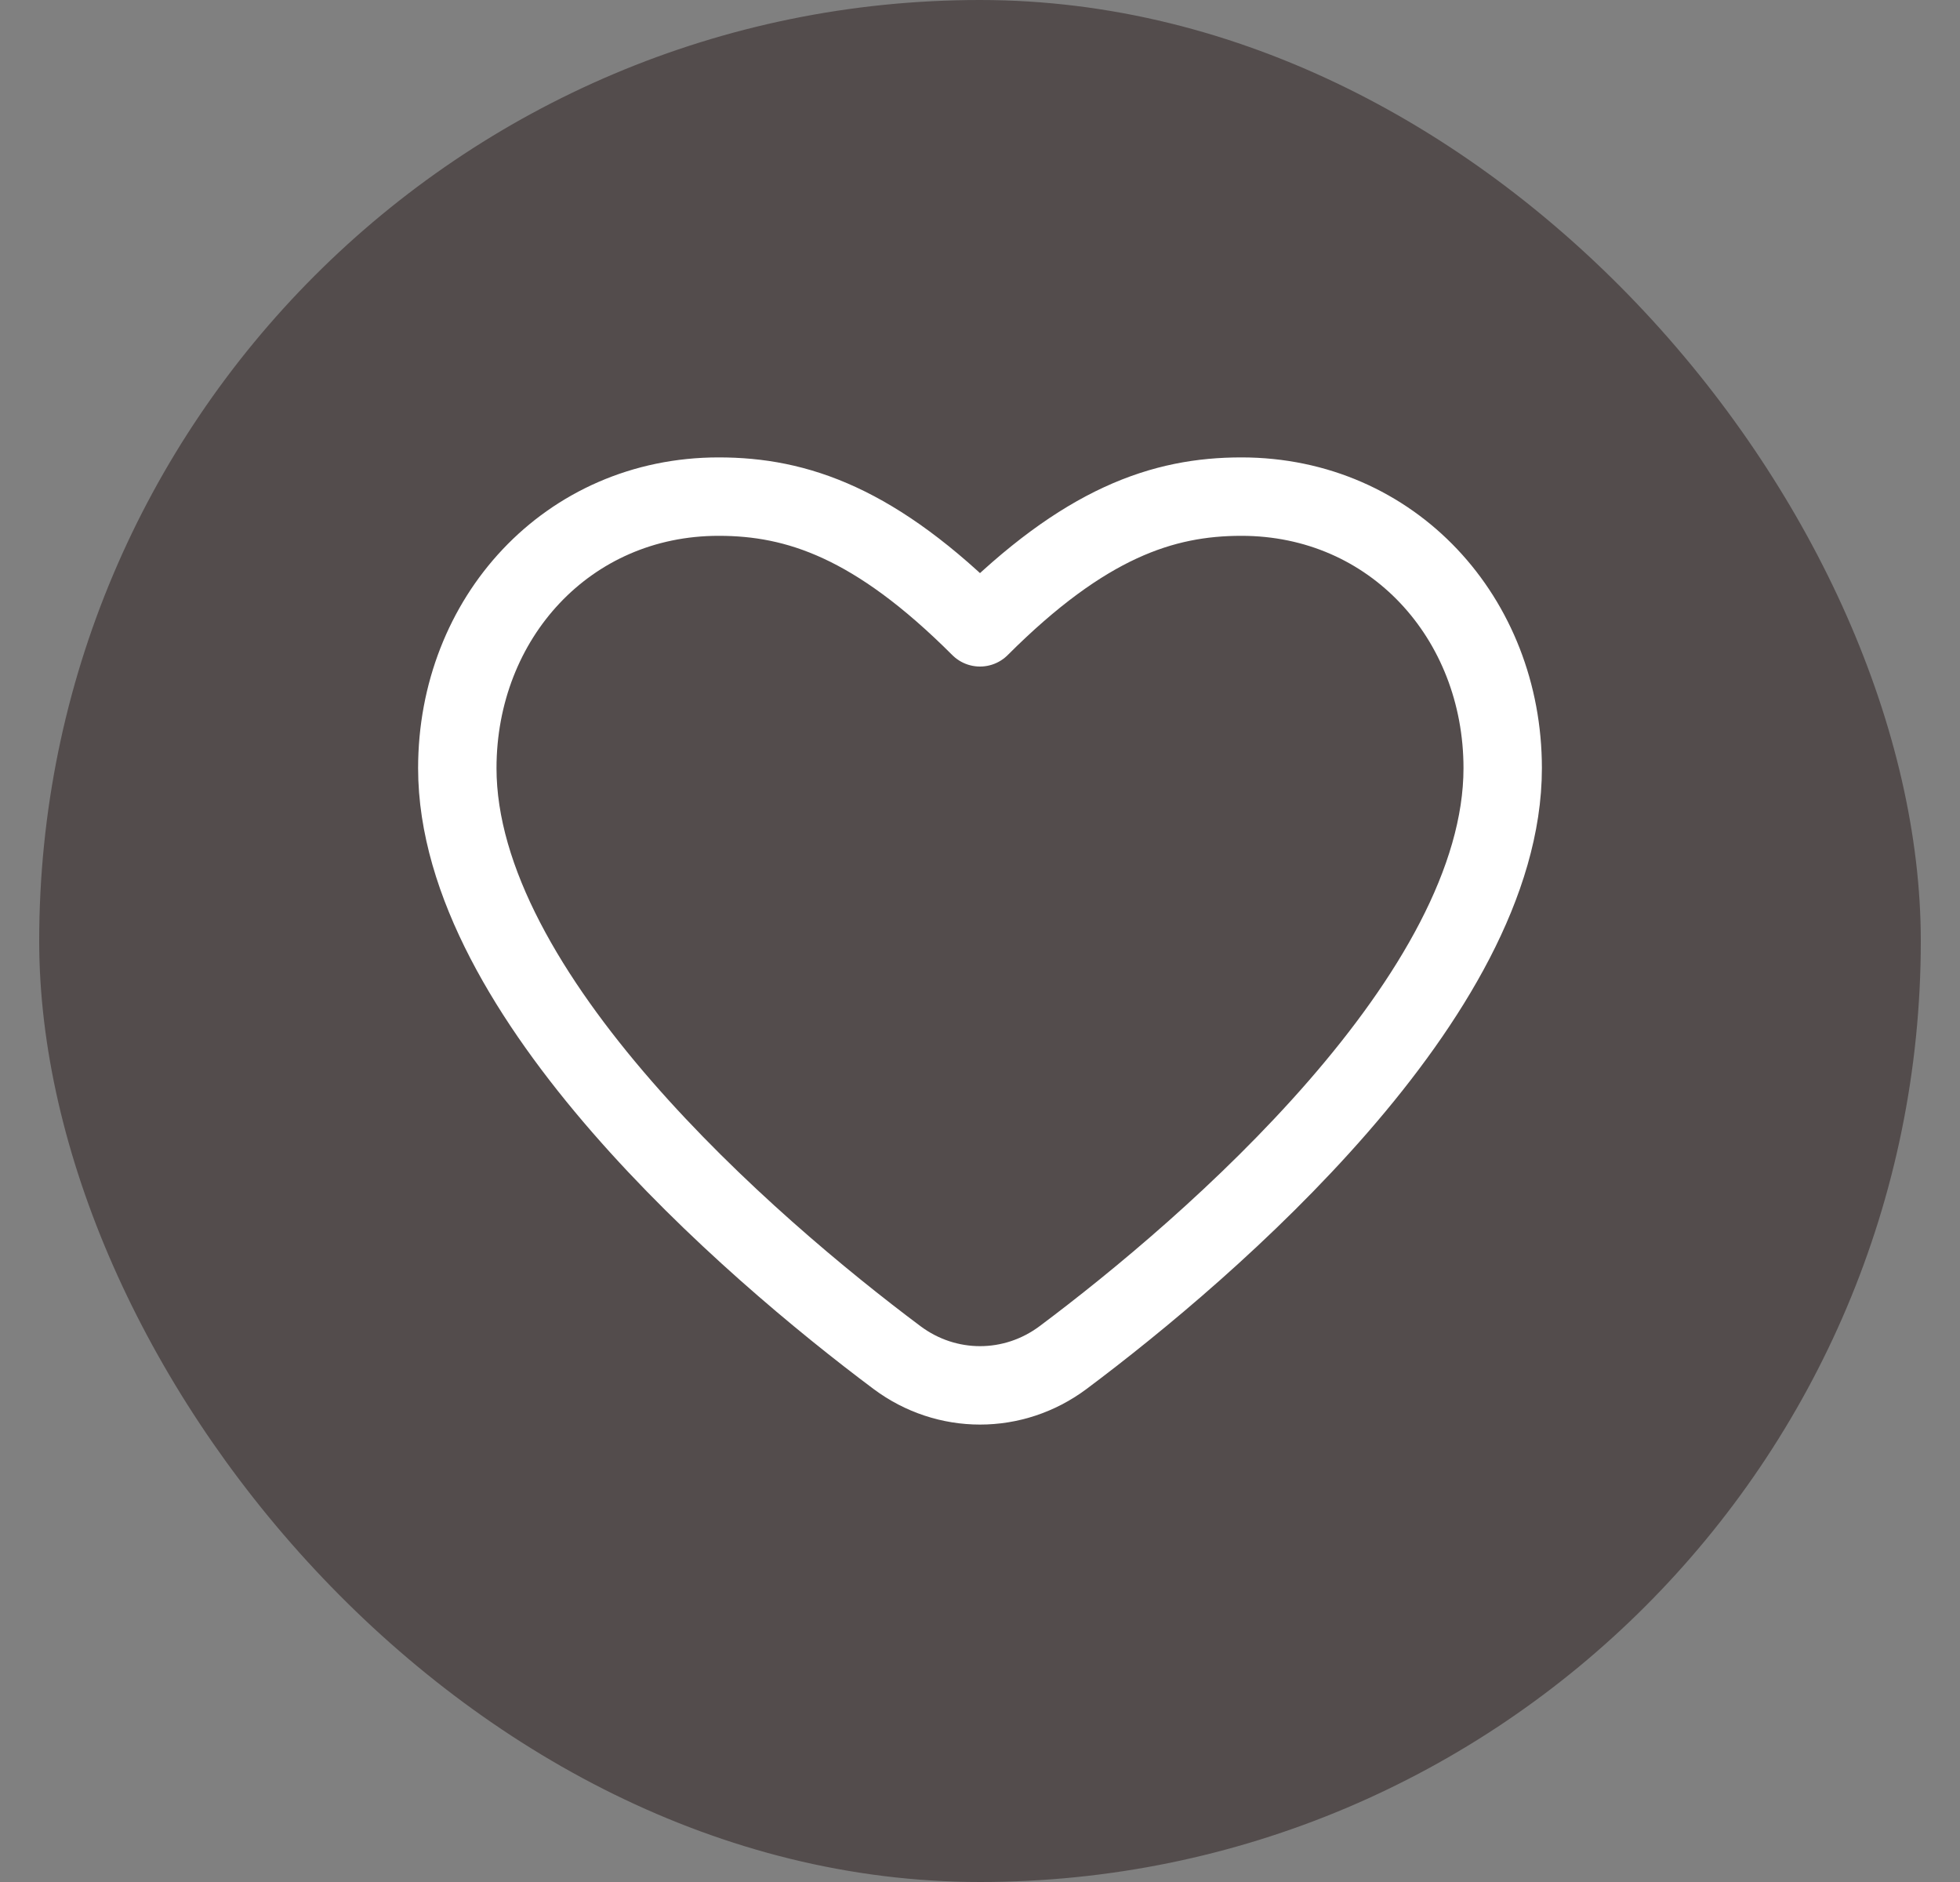 <svg width="25" height="24" viewBox="0 0 25 24" fill="none" xmlns="http://www.w3.org/2000/svg">
<rect x="0" y="0" width="25" height="24" fill="#808080" stroke="none"/>
<rect x="0.5" width="24" height="24" rx="12" fill="#534c4cff"/>
<path d="M11.441 17.312C9.56 15.905 5.833 12.69 5.833 9.796C5.833 7.884 7.237 6.333 9.167 6.333C10.167 6.333 11.167 6.667 12.5 8C13.834 6.667 14.834 6.333 15.834 6.333C17.763 6.333 19.167 7.884 19.167 9.796C19.167 12.69 15.441 15.905 13.56 17.312C12.927 17.785 12.074 17.785 11.441 17.312Z" stroke="white" stroke-linecap="round" stroke-linejoin="round"/>
</svg>
